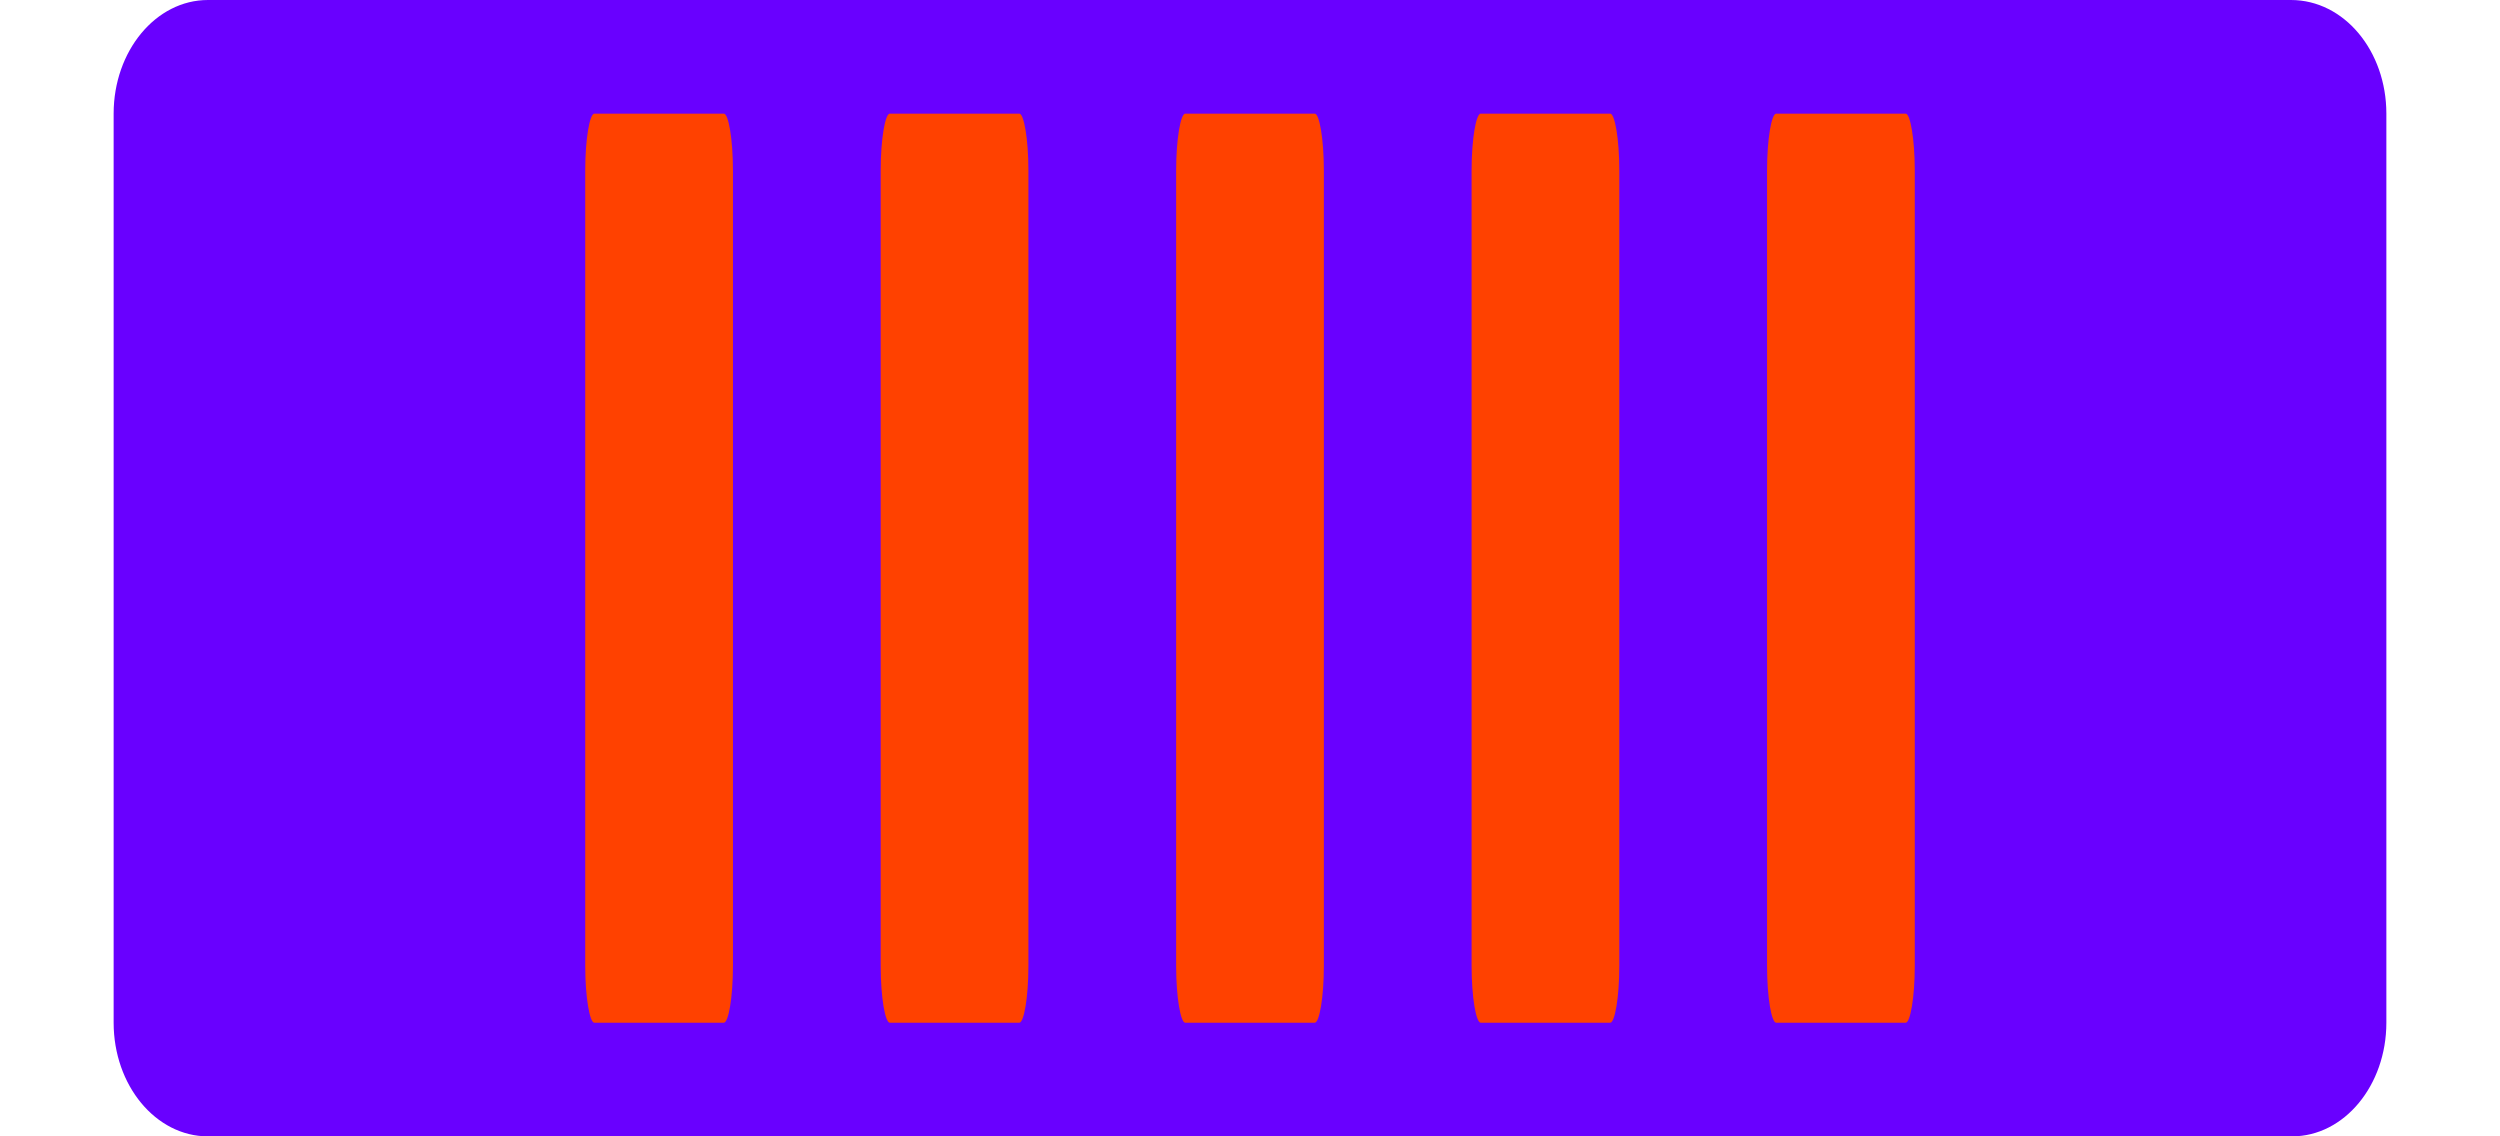 <?xml version="1.0" encoding="utf-8"?>
<!-- Generator: Adobe Illustrator 22.1.0, SVG Export Plug-In . SVG Version: 6.00 Build 0)  -->
<svg version="1.1" id="Layer_1" xmlns="http://www.w3.org/2000/svg" xmlns:xlink="http://www.w3.org/1999/xlink" x="0px" y="0px"
	 viewBox="0 0 220 100" style="enable-background:new 0 0 220 100;" xml:space="preserve">
<style type="text/css">
	.st0{fill:#6900FF;}
	.st1{fill:#FF4100;}
</style>
<path id="Rectangle_327" class="st0" d="M210,10v80c0,5.5-3.7,10-8.3,10H18.3c-4.6,0-8.3-4.5-8.3-10V10c0-5.5,3.7-10,8.3-10h183.3
	C206.3,0,210,4.5,210,10z"/>
<path id="Rectangle_324" class="st1" d="M64.5,15v70c0,2.8-0.4,5-0.8,5H52.3c-0.4,0-0.8-2.2-0.8-5V15c0-2.8,0.4-5,0.8-5h11.4
	C64.1,10,64.5,12.2,64.5,15z"/>
<path id="Rectangle_324_1_" class="st1" d="M90.5,15v70c0,2.8-0.4,5-0.8,5H78.3c-0.4,0-0.8-2.2-0.8-5V15c0-2.8,0.4-5,0.8-5h11.4
	C90.1,10,90.5,12.2,90.5,15z"/>
<path id="Rectangle_324_2_" class="st1" d="M116.5,15v70c0,2.8-0.4,5-0.8,5h-11.4c-0.4,0-0.8-2.2-0.8-5V15c0-2.8,0.4-5,0.8-5h11.4
	C116.1,10,116.5,12.2,116.5,15z"/>
<path id="Rectangle_324_3_" class="st1" d="M142.5,15v70c0,2.8-0.4,5-0.8,5h-11.4c-0.4,0-0.8-2.2-0.8-5V15c0-2.8,0.4-5,0.8-5h11.4
	C142.1,10,142.5,12.2,142.5,15z"/>
<path id="Rectangle_324_4_" class="st1" d="M168.5,15v70c0,2.8-0.4,5-0.8,5h-11.4c-0.4,0-0.8-2.2-0.8-5V15c0-2.8,0.4-5,0.8-5h11.4
	C168.1,10,168.5,12.2,168.5,15z"/>
</svg>
